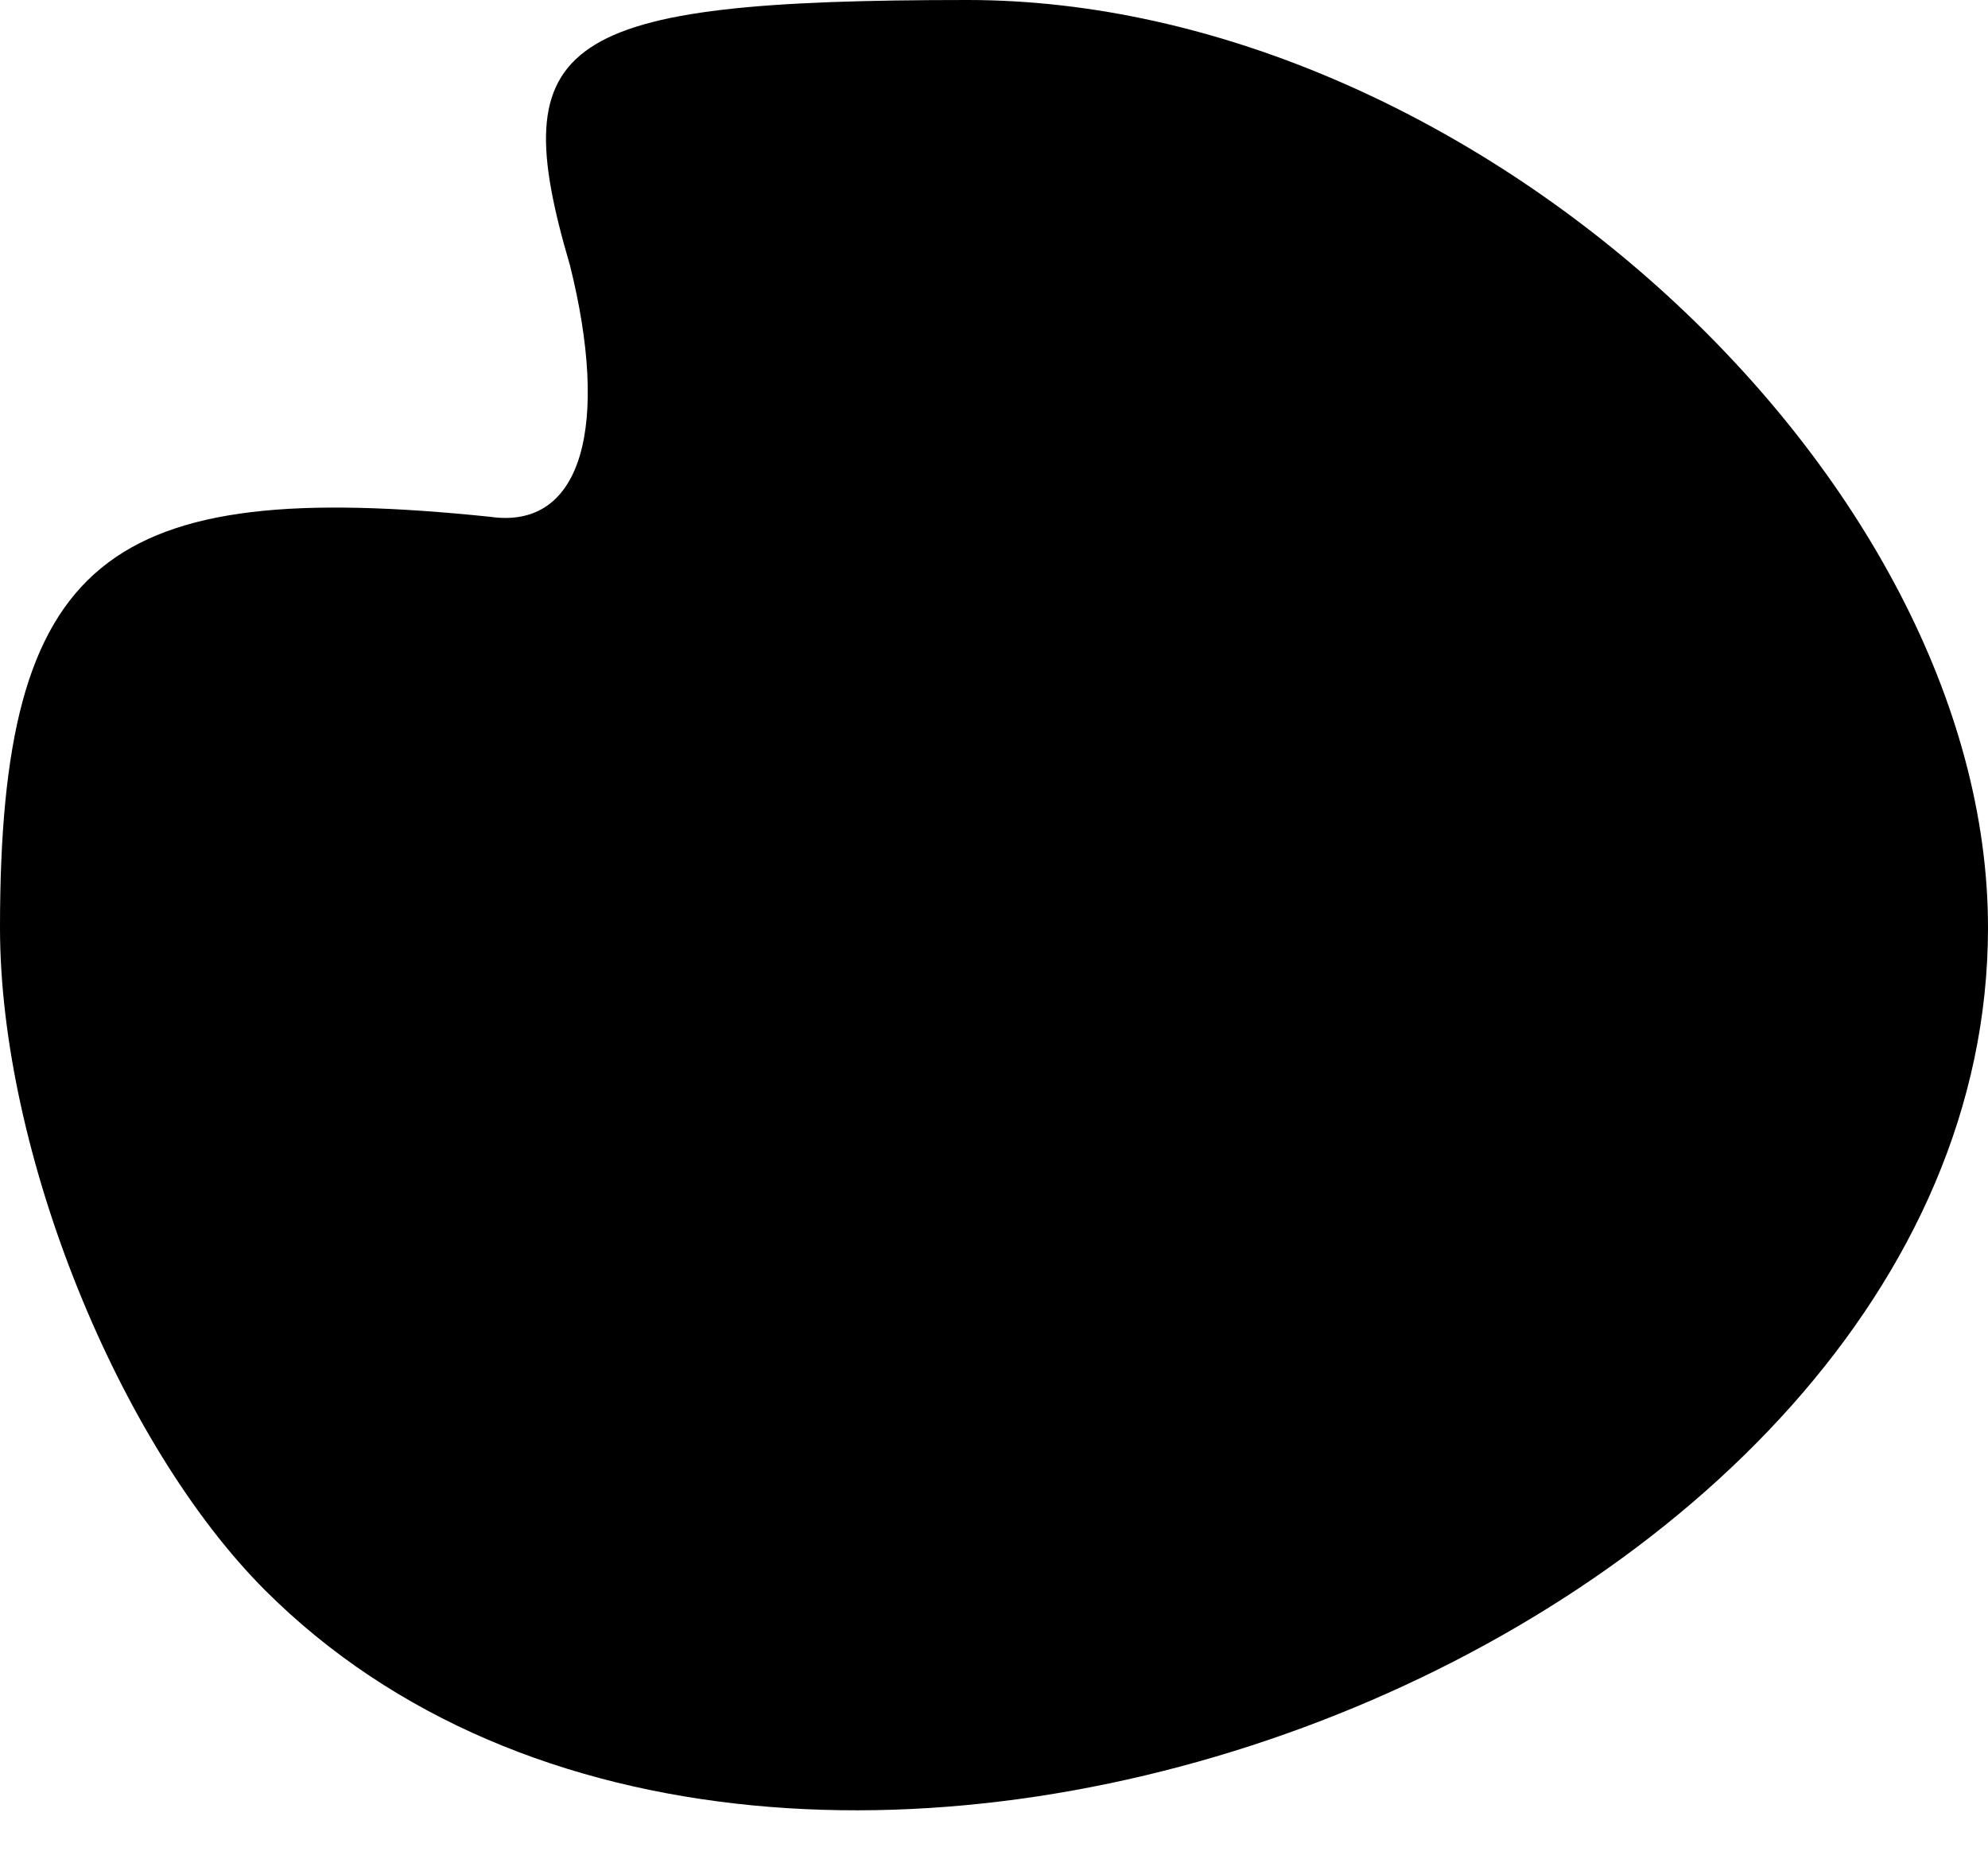 <?xml version="1.0" standalone="no"?>
<!DOCTYPE svg PUBLIC "-//W3C//DTD SVG 20010904//EN"
 "http://www.w3.org/TR/2001/REC-SVG-20010904/DTD/svg10.dtd">
<svg version="1.0" xmlns="http://www.w3.org/2000/svg"
 width="15pt" height="14pt" viewBox="0 0 15 14"
 preserveAspectRatio="xMidYMid meet">
<g transform="translate(0,14) scale(0.1,-0.1)"
fill="#000000" stroke="none">
<path fill="#000000" stroke="none" d="M43 120 c3 -12 1 -20 -6 -19 -29 3 -37
-3 -37 -31 0 -17 9 -39 20 -50 39 -39 130 -4 130 50 0 34 -39 70 -77 70 -31 0
-35 -3 -30 -20z"/>
</g>
</svg>
